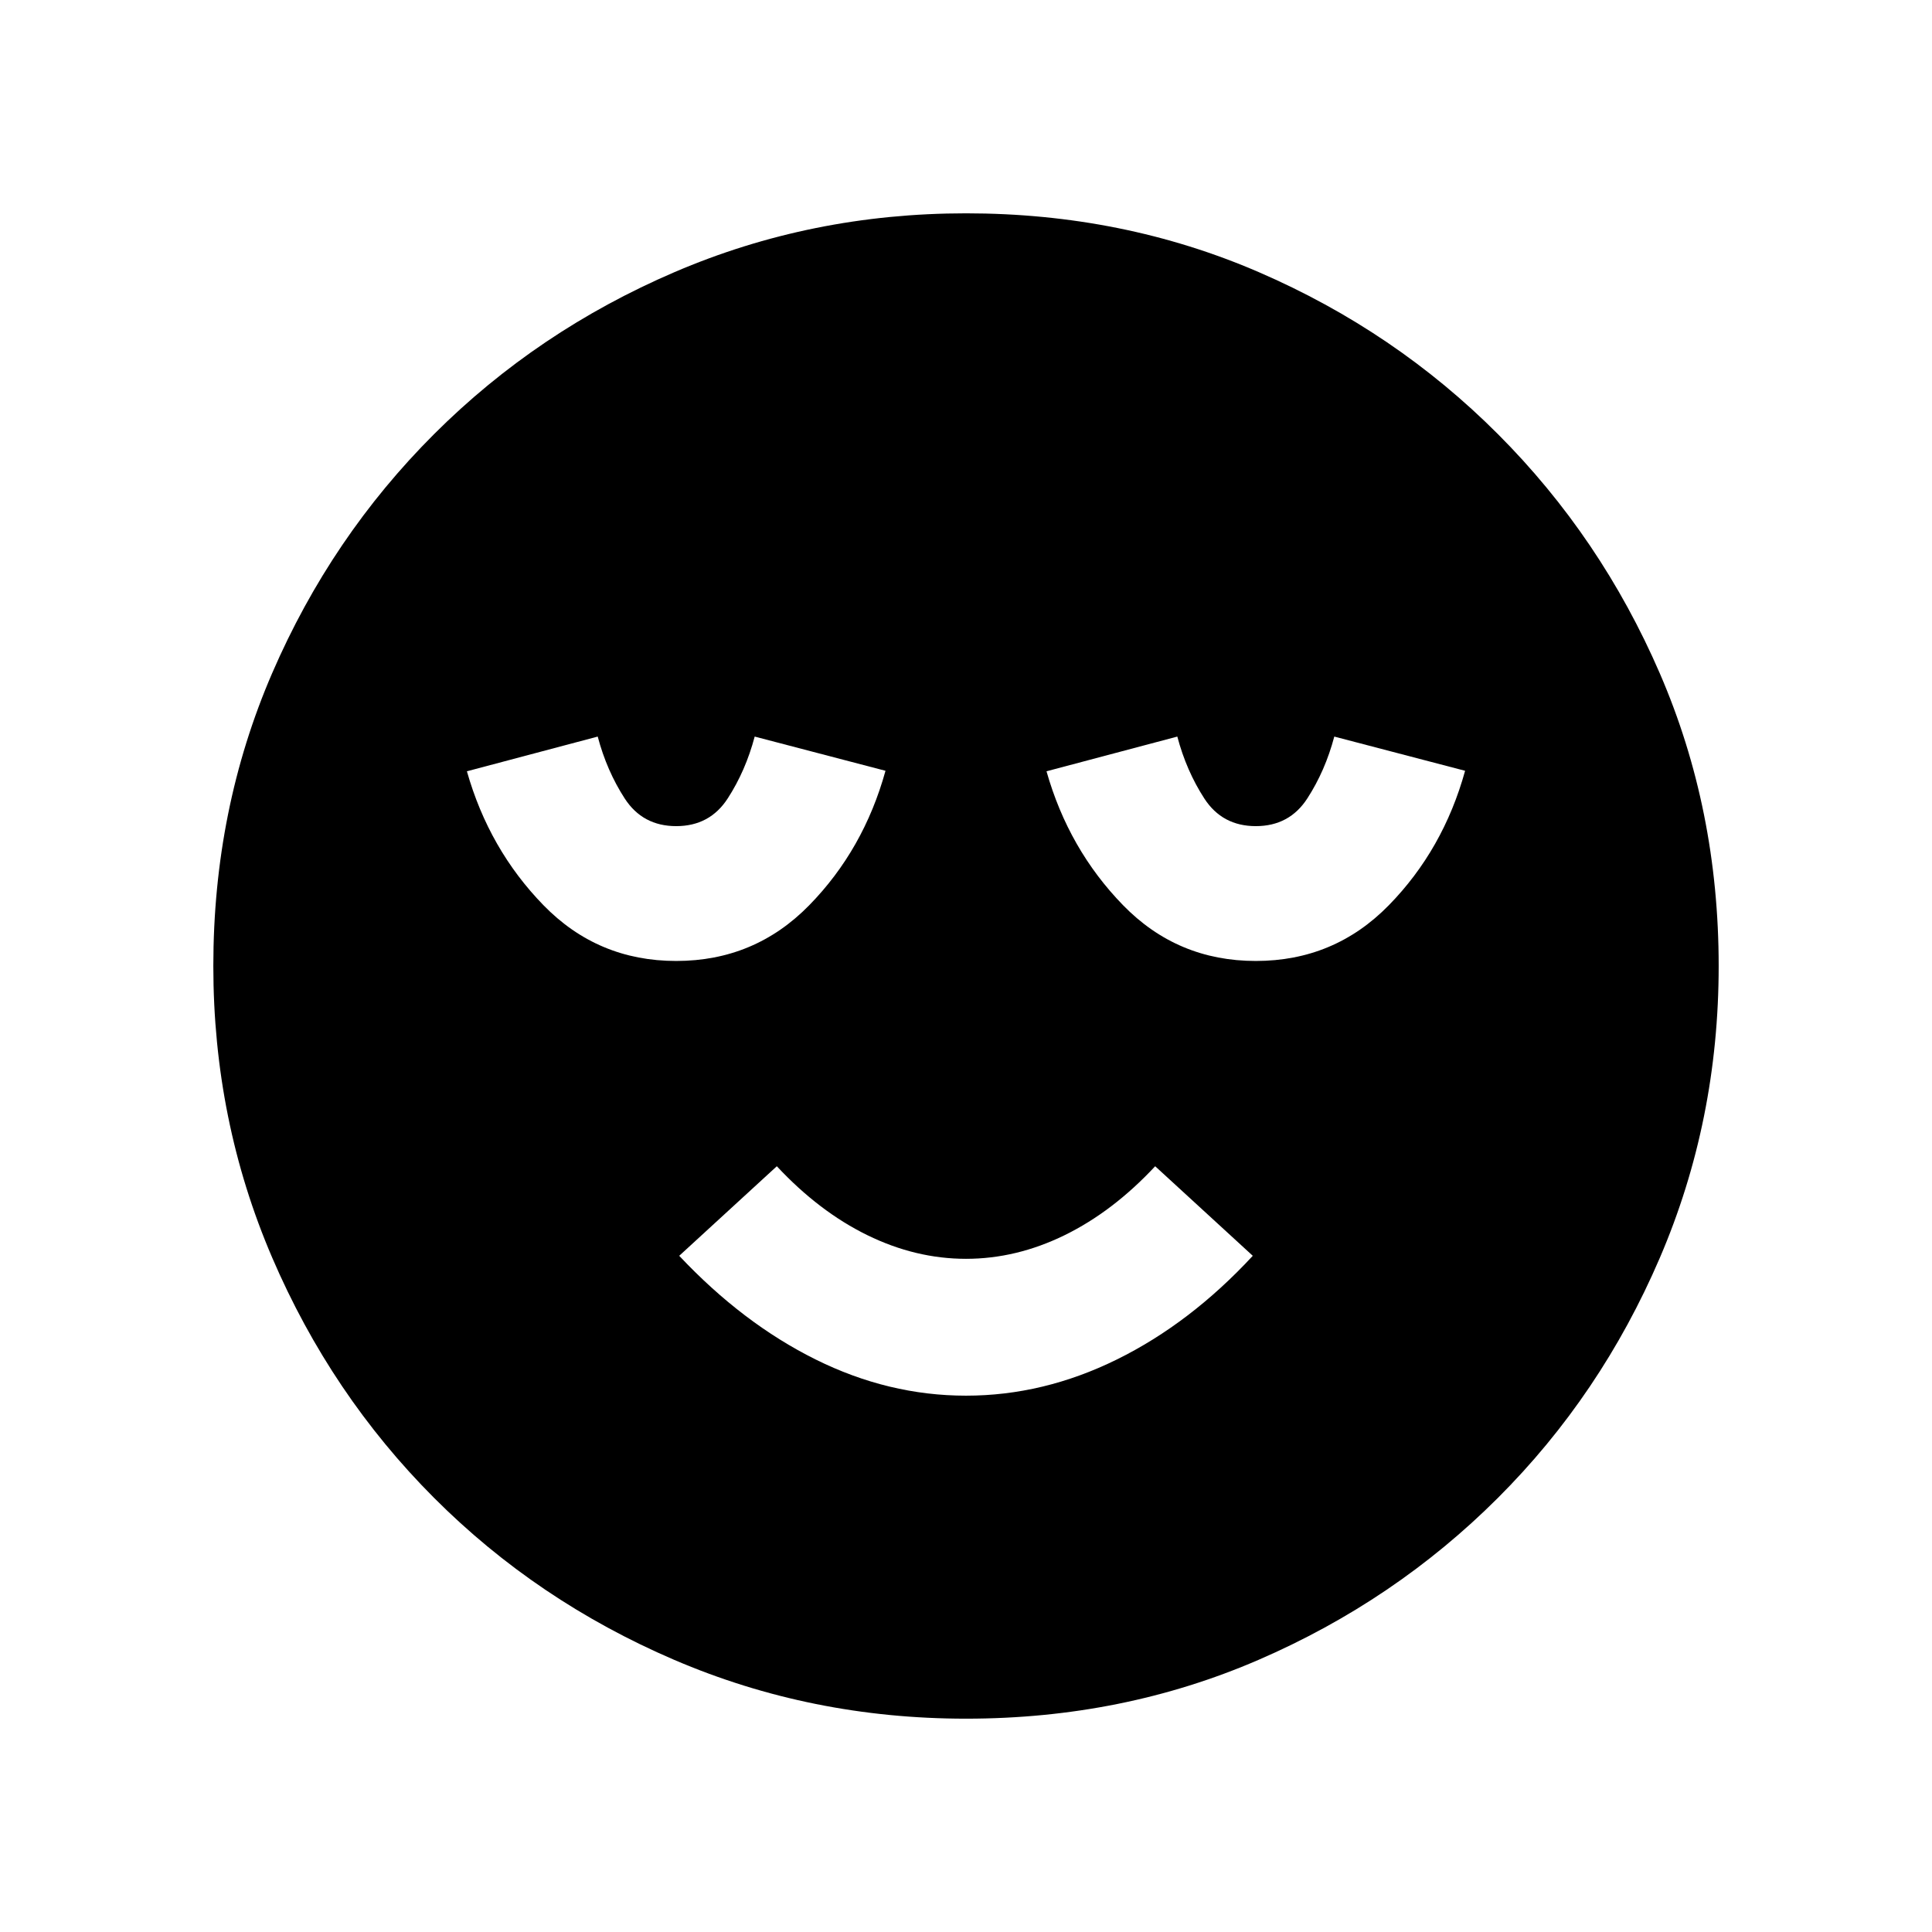 <svg xmlns="http://www.w3.org/2000/svg" height="20" viewBox="0 -960 960 960" width="20"><path d="M480-266.5q38.5 0 75-18t67.5-51.5L574-380.5q-21 22.51-45 34.26-24 11.74-49 11.74t-49-11.74q-24-11.75-45-34.26L337.5-336q31.5 33.5 67.75 51.5t74.75 18Zm0 160.5q-76.91 0-145.07-29.26-68.15-29.27-119.29-80.5Q164.5-267 135.25-335.09 106-403.17 106-480q0-77.91 29.26-145.57 29.27-67.65 80.5-118.79Q267-795.5 335.09-824.75 403.17-854 480-854q77.91 0 145.57 29.26 67.65 29.27 118.79 80.5Q795.5-693 824.75-625.41 854-557.83 854-480q0 76.91-29.26 145.07-29.27 68.15-80.5 119.29Q693-164.5 625.41-135.25 557.83-106 480-106ZM336-482.5q39 0 66.08-27.67Q429.16-537.83 440-577l-65-17q-4.5 17-13.41 30.75T336-549.5q-16.68 0-25.59-13.75T297-594l-65 17.25q11 38.75 38 66.5t66 27.75Zm288 0q39 0 66.08-27.67Q717.16-537.83 728-577l-65-17q-4.5 17-13.41 30.75T624-549.5q-16.68 0-25.59-13.75T585-594l-65 17.25q11 38.75 38 66.5t66 27.75Z"/></svg>